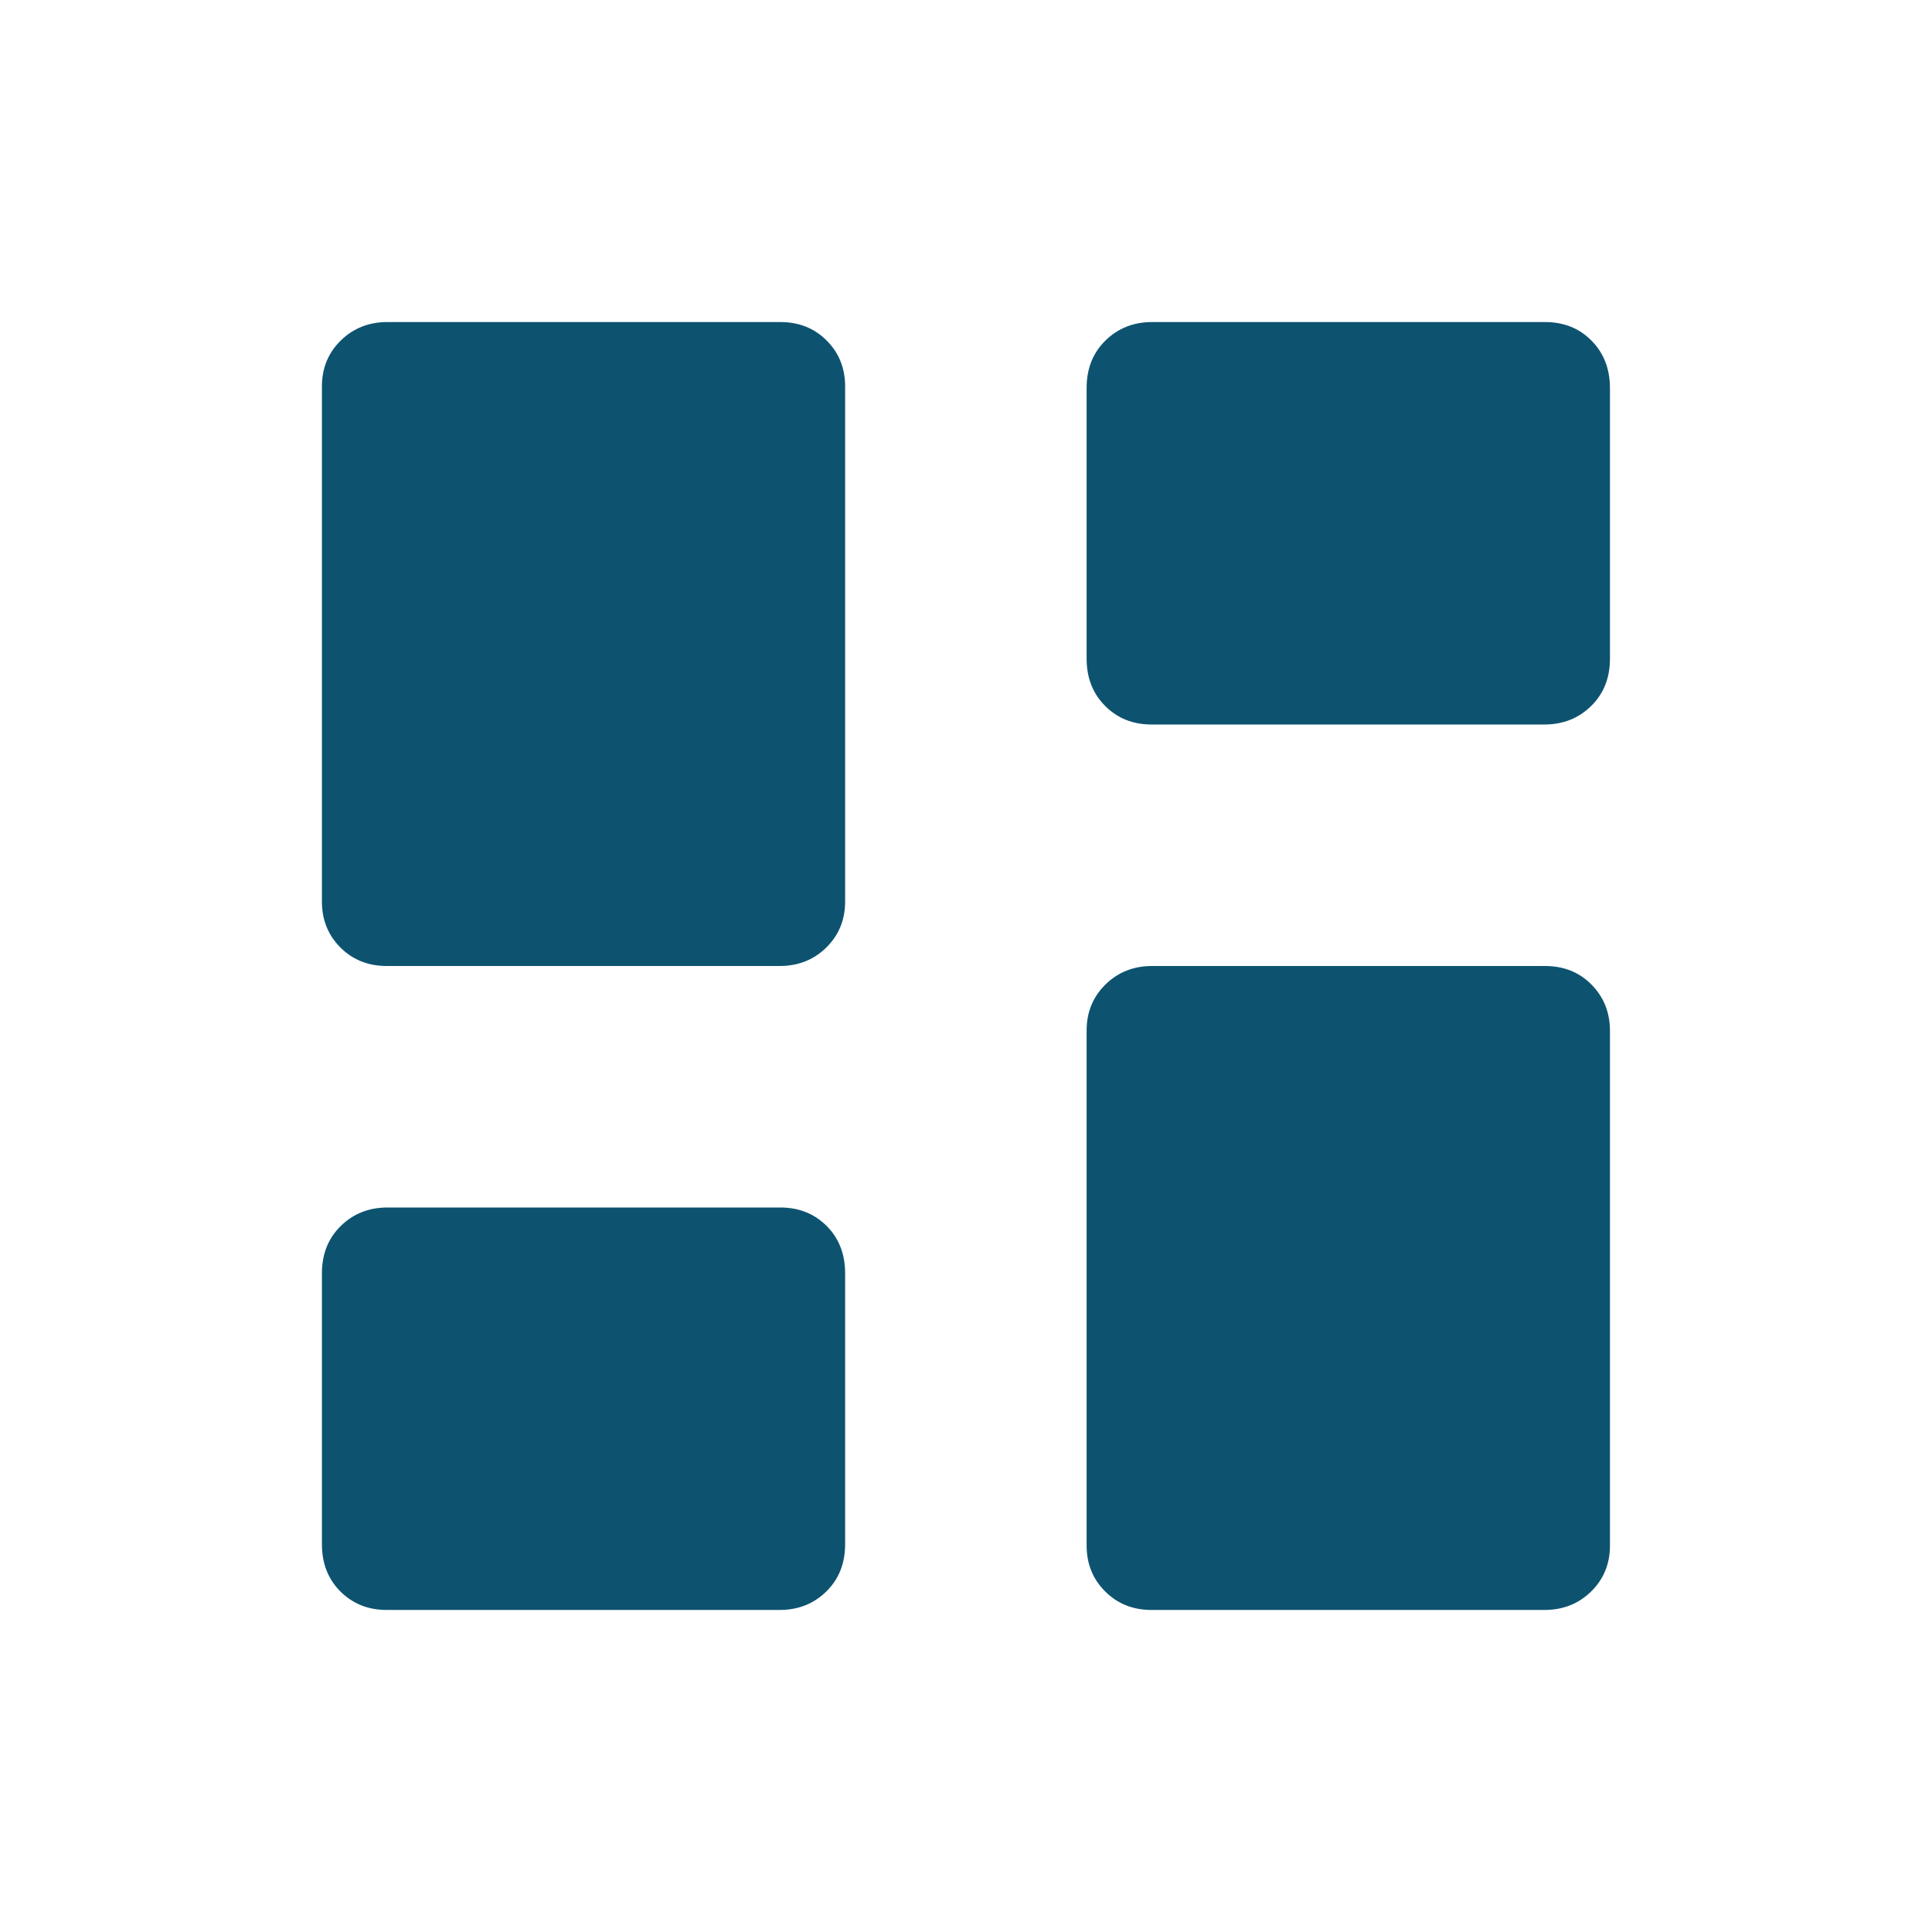 <svg width="16" height="16" viewBox="0 0 16 16" fill="none" xmlns="http://www.w3.org/2000/svg">
<path d="M9.536 6C9.383 6 9.255 5.949 9.153 5.847C9.05 5.744 8.999 5.614 8.999 5.455V3.211C8.999 3.053 9.051 2.922 9.155 2.82C9.259 2.718 9.388 2.667 9.542 2.667H12.795C12.95 2.667 13.078 2.718 13.179 2.82C13.281 2.922 13.332 3.053 13.333 3.211V5.455C13.333 5.614 13.281 5.745 13.177 5.847C13.073 5.949 12.944 6 12.79 6H9.536ZM3.203 8C3.049 8 2.922 7.949 2.819 7.847C2.717 7.744 2.666 7.618 2.666 7.467V3.2C2.666 3.049 2.718 2.922 2.822 2.82C2.926 2.718 3.055 2.667 3.209 2.667H6.462C6.616 2.667 6.744 2.718 6.846 2.82C6.948 2.922 6.999 3.049 6.999 3.2V7.467C6.999 7.618 6.947 7.744 6.843 7.847C6.739 7.949 6.61 8 6.457 8H3.203ZM9.536 13.333C9.383 13.333 9.255 13.282 9.153 13.18C9.05 13.078 8.999 12.951 8.999 12.8V8.533C8.999 8.382 9.051 8.256 9.155 8.153C9.259 8.051 9.388 8 9.542 8H12.795C12.95 8 13.078 8.051 13.179 8.153C13.281 8.256 13.332 8.382 13.333 8.533V12.8C13.333 12.951 13.281 13.078 13.177 13.18C13.073 13.282 12.944 13.333 12.79 13.333H9.536ZM3.203 13.333C3.049 13.333 2.922 13.282 2.819 13.18C2.717 13.078 2.666 12.947 2.666 12.789V10.545C2.666 10.386 2.718 10.255 2.822 10.153C2.926 10.051 3.055 10 3.209 10H6.462C6.616 10 6.744 10.051 6.846 10.153C6.948 10.255 6.999 10.386 6.999 10.545V12.789C6.999 12.948 6.947 13.078 6.843 13.18C6.739 13.282 6.61 13.333 6.457 13.333H3.203Z" fill="#0D5370"/>
</svg>
